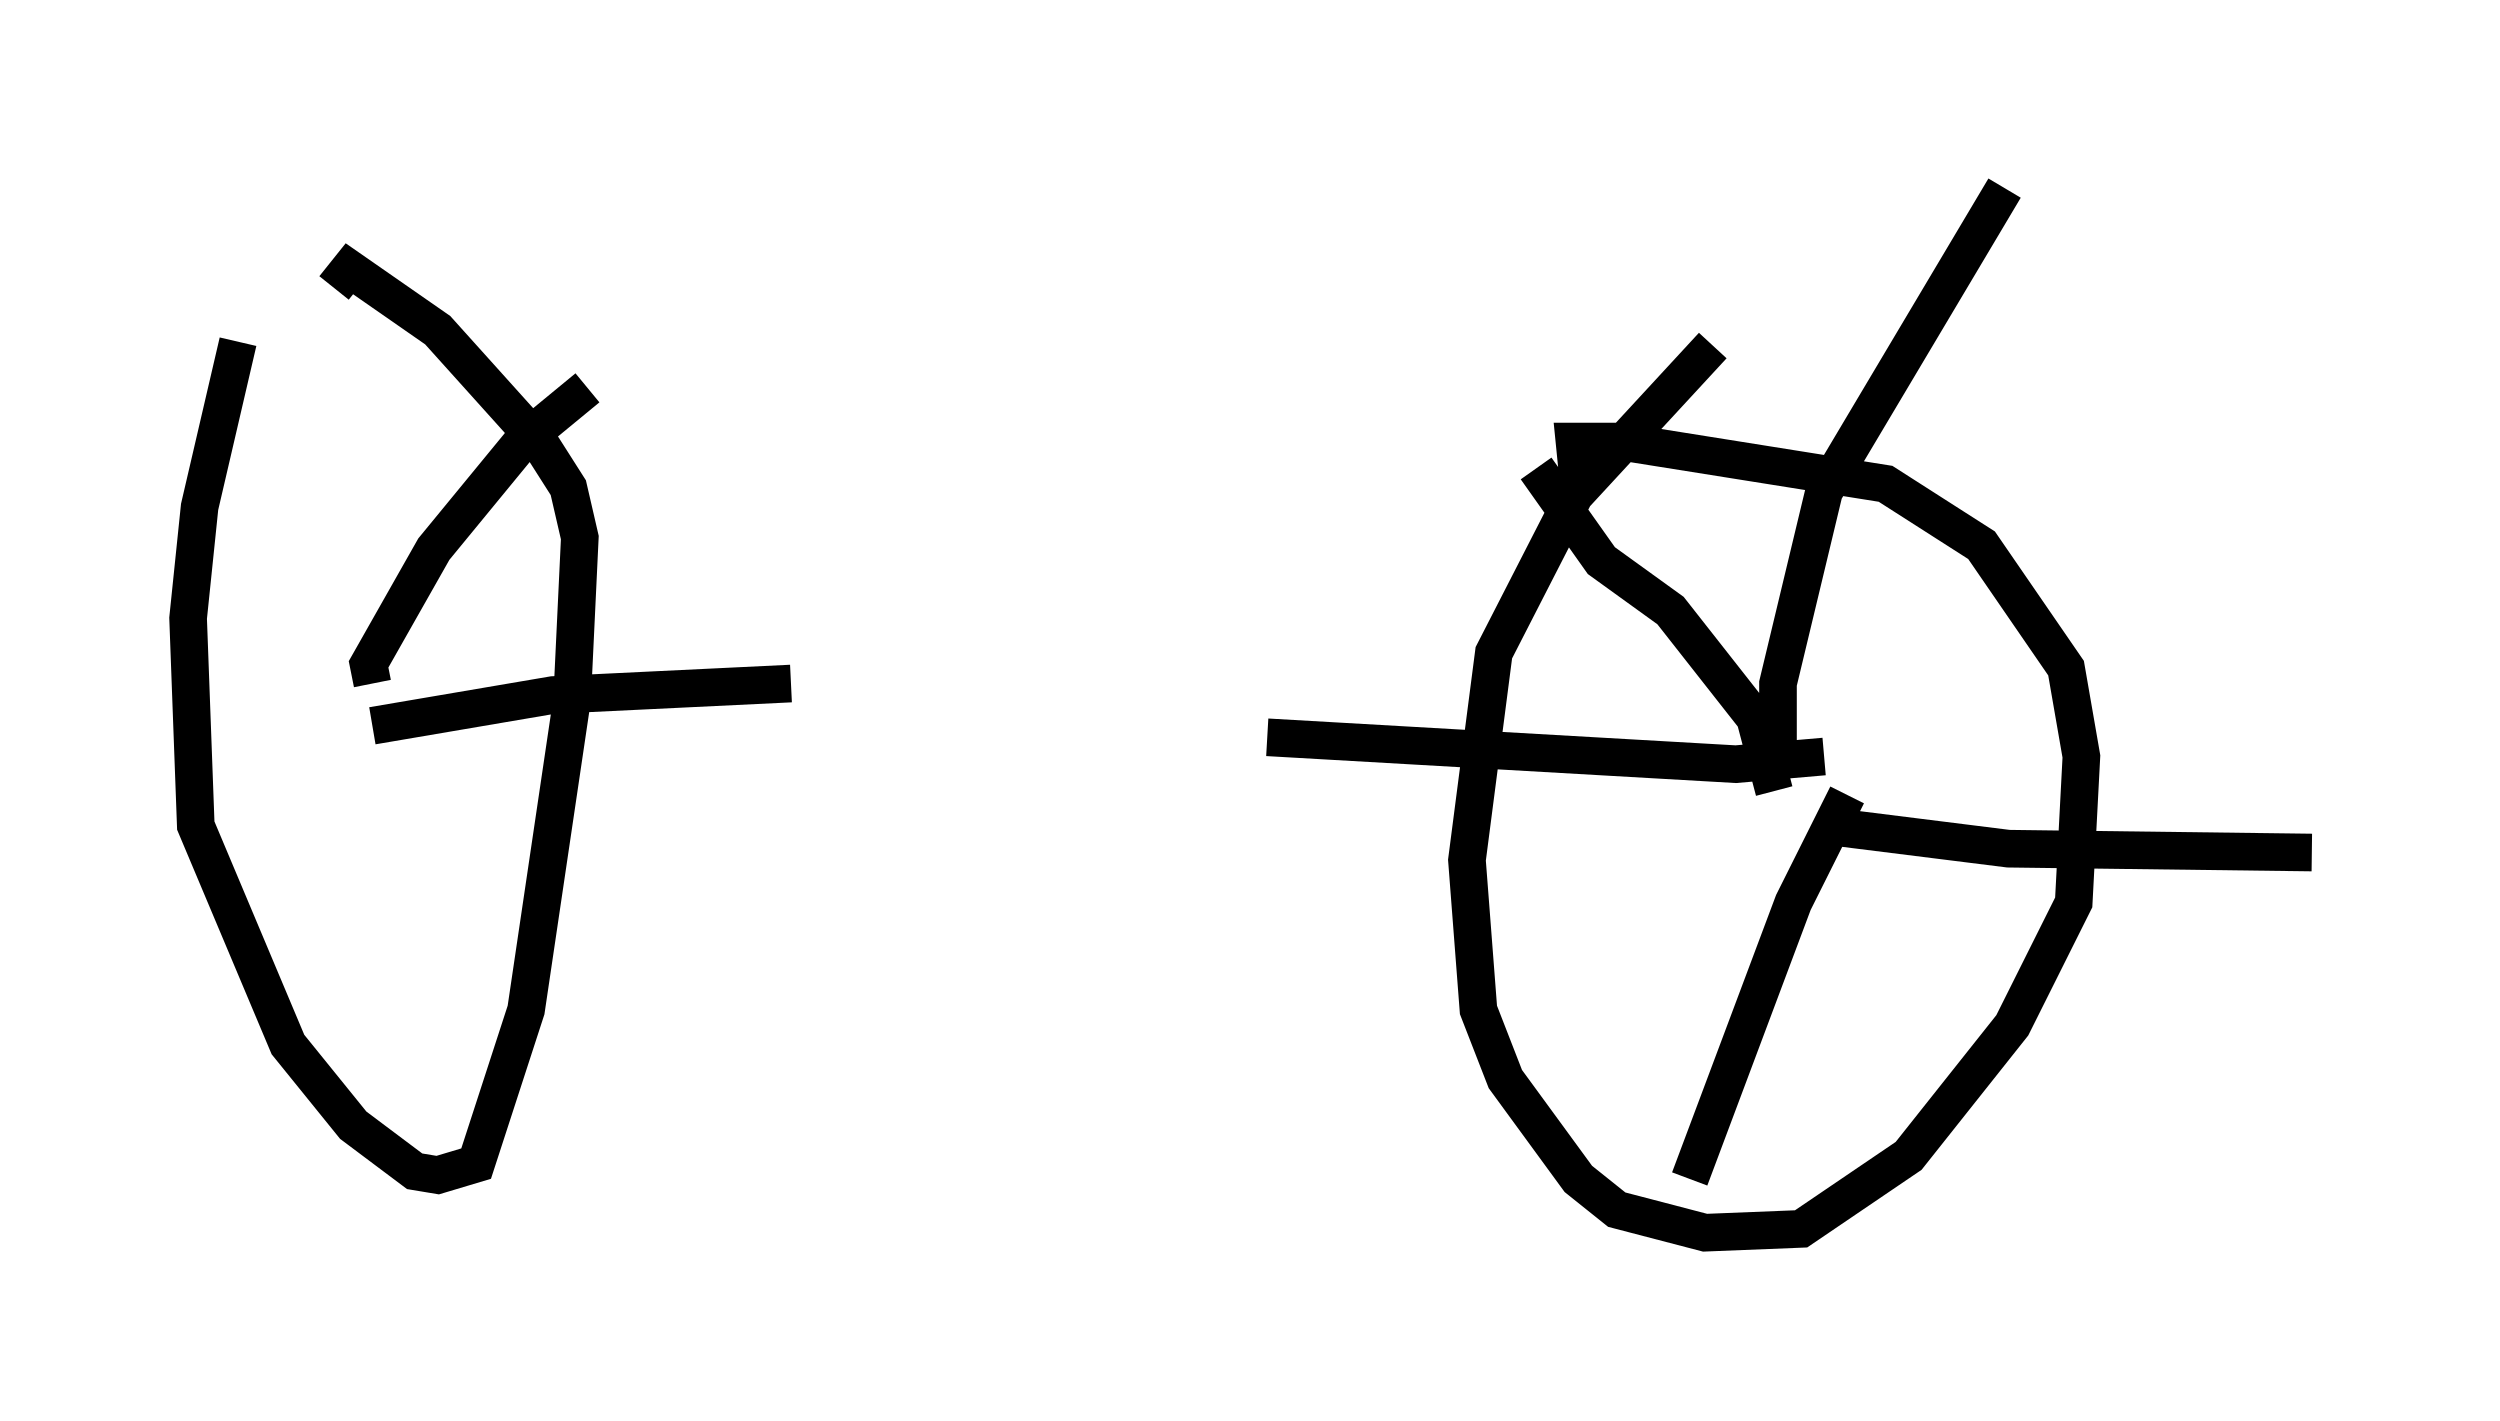 <?xml version="1.0" encoding="utf-8" ?>
<svg baseProfile="full" height="37.767" version="1.1" width="66.453" xmlns="http://www.w3.org/2000/svg" xmlns:ev="http://www.w3.org/2001/xml-events" xmlns:xlink="http://www.w3.org/1999/xlink"><defs /><rect fill="white" height="37.767" width="66.453" x="0" y="0" /><path d="M6.94, 7.756 m-0.613, 1.327 l-1.021, 4.39 -0.306, 2.96 l0.204, 5.513 2.45, 5.819 l1.735, 2.144 1.633, 1.225 l0.613, 0.102 1.021, -0.306 l1.327, -4.083 1.225, -8.269 l0.204, -4.288 -0.306, -1.327 l-0.715, -1.123 -2.756, -3.063 l-2.348, -1.633 -0.408, 0.51 m36.648, 1.531 l-3.675, 3.981 -2.144, 4.185 l-0.715, 5.513 0.306, 3.981 l0.715, 1.838 1.94, 2.654 l1.021, 0.817 2.348, 0.613 l2.552, -0.102 2.858, -1.94 l2.756, -3.471 1.633, -3.267 l0.204, -3.879 -0.408, -2.348 l-2.246, -3.267 -2.552, -1.633 l-7.044, -1.123 -1.225, 0.0 l0.102, 1.021 m5.308, 7.861 l0.0, -2.45 1.225, -5.104 l4.798, -8.065 m-4.798, 16.946 l4.9, 0.613 8.065, 0.102 m-12.352, -1.531 l-1.429, 2.858 -2.756, 7.35 m3.573, -11.229 l-2.348, 0.204 -12.454, -0.715 m13.475, 1.429 l-0.51, -1.94 -2.246, -2.858 l-1.838, -1.327 -1.735, -2.45 m-30.932, 5.717 l-0.102, -0.51 1.735, -3.063 l2.348, -2.858 1.735, -1.429 m-5.717, 8.983 l4.798, -0.817 6.329, -0.306 " fill="none" stroke="black" stroke-width="1" /></svg>
